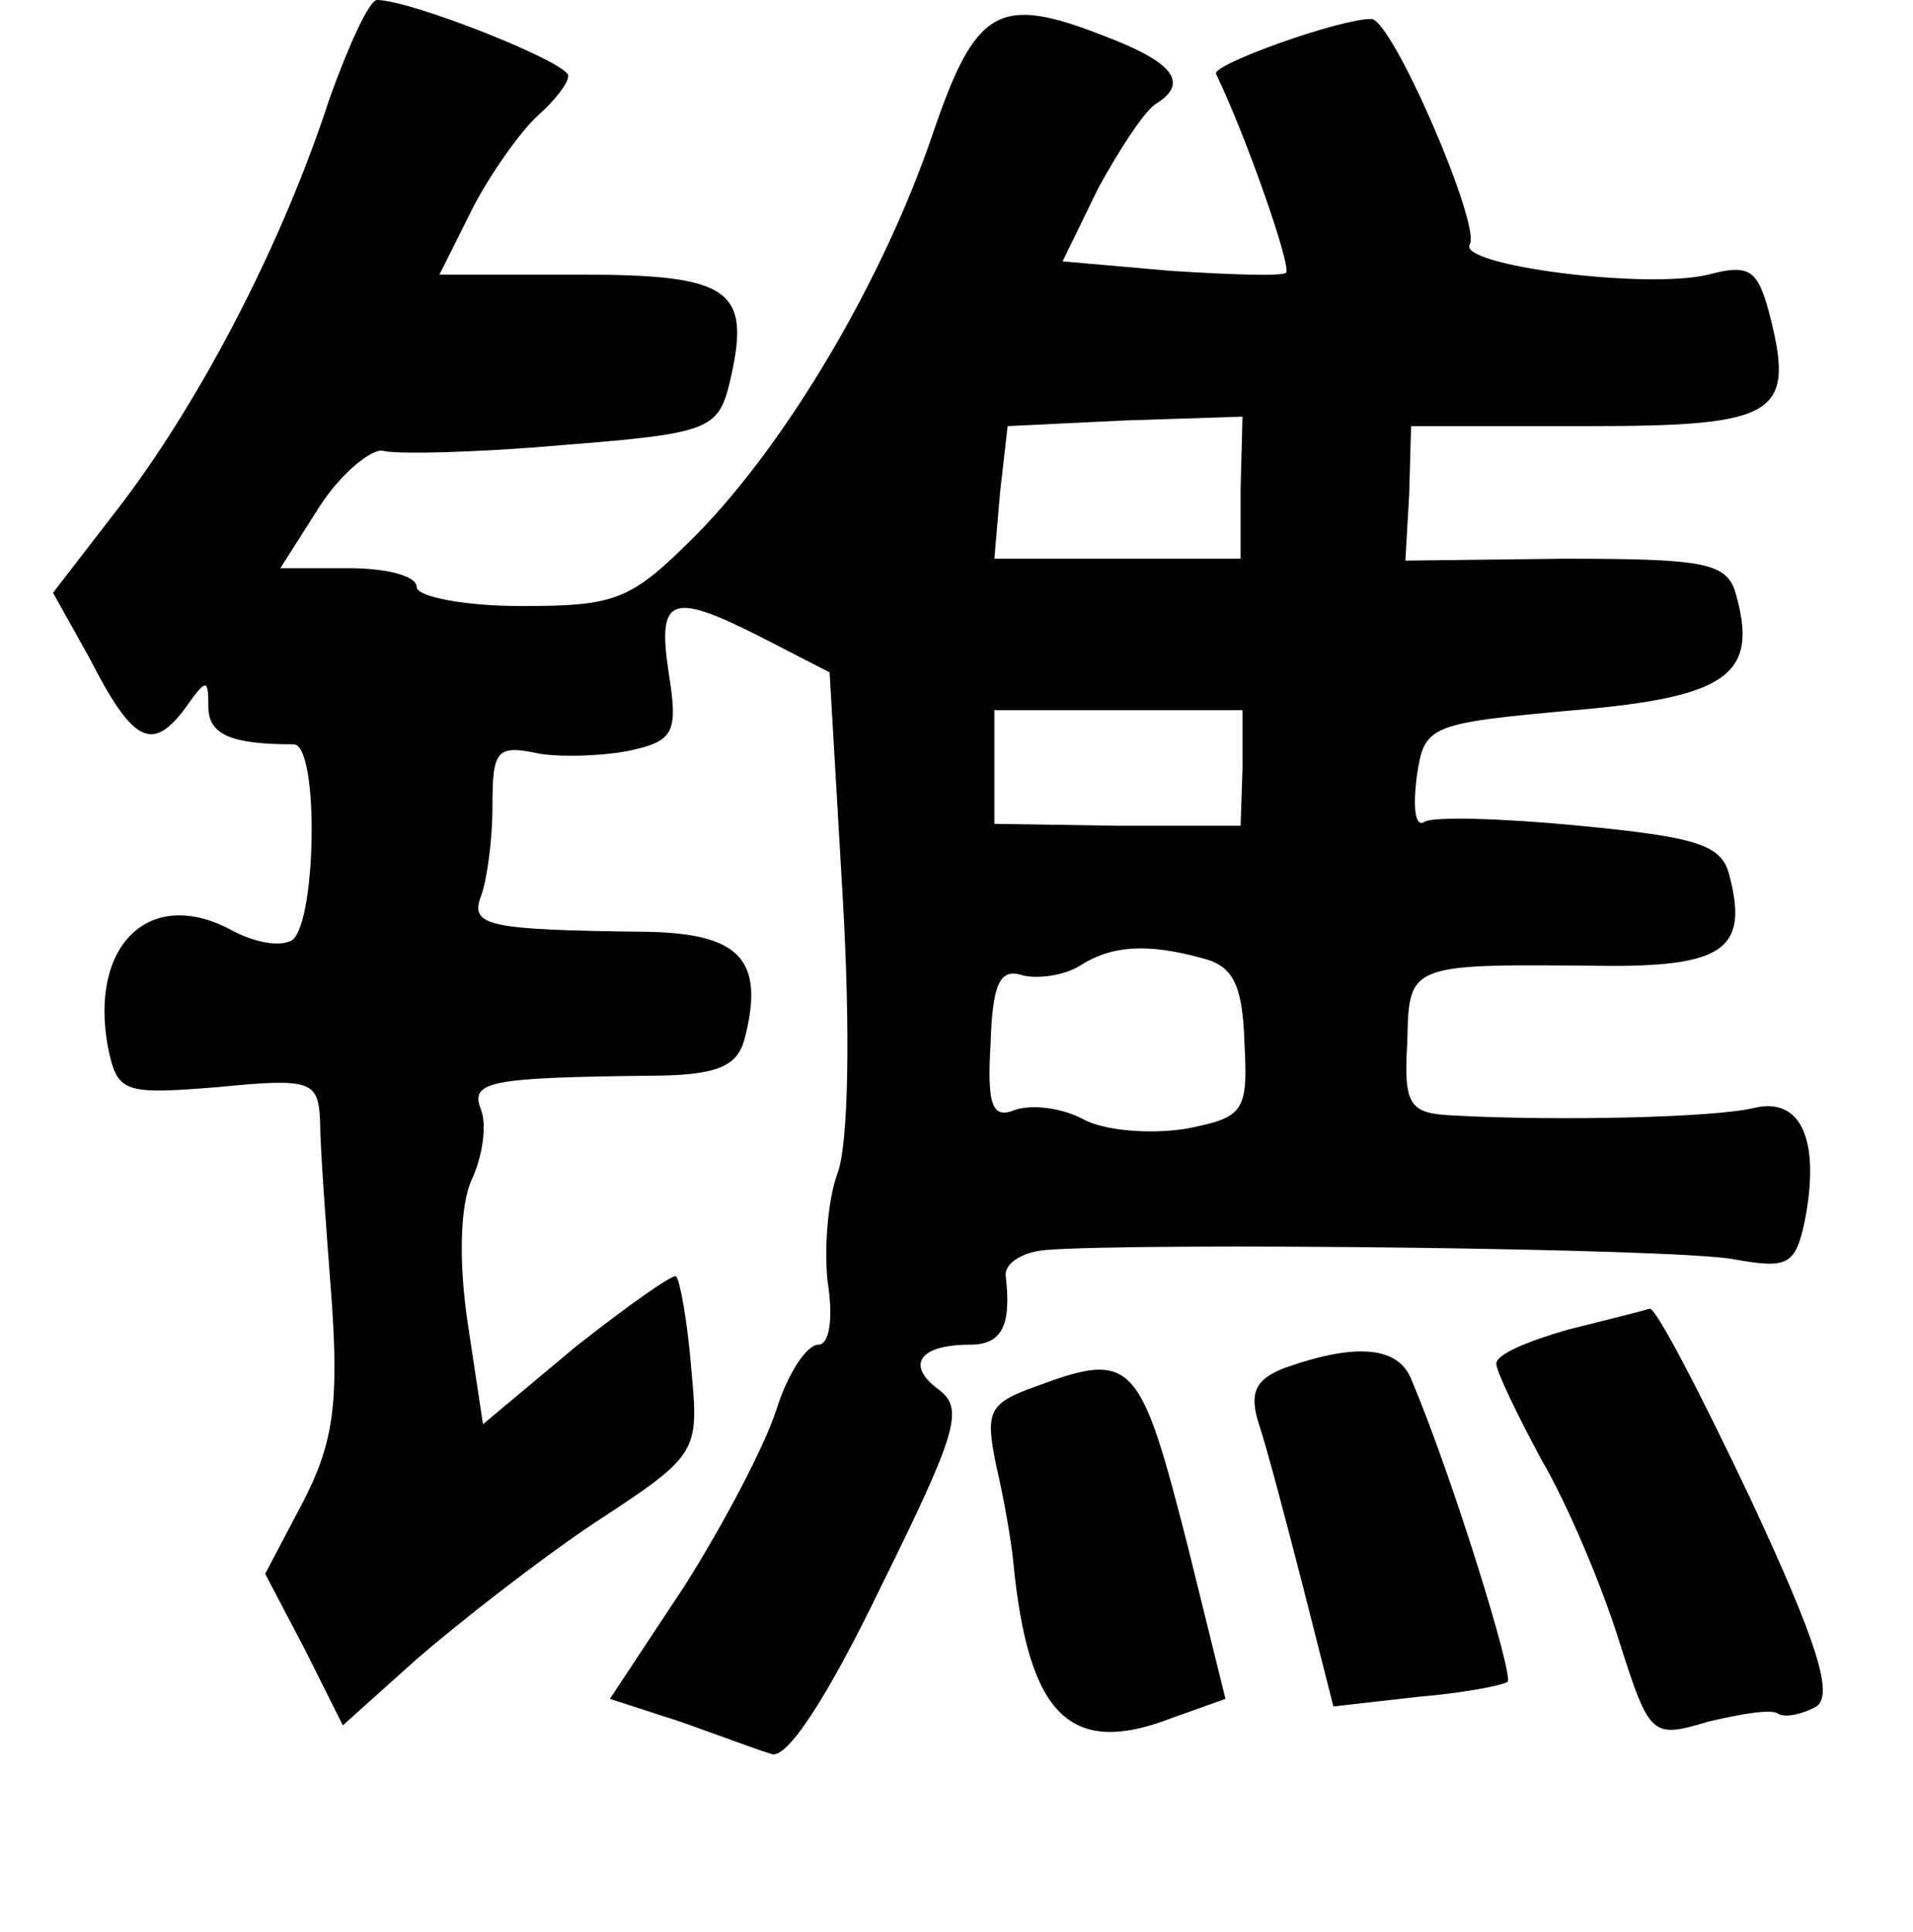 <?xml version="1.0" standalone="no"?>
<!DOCTYPE svg PUBLIC "-//W3C//DTD SVG 20010904//EN"
 "http://www.w3.org/TR/2001/REC-SVG-20010904/DTD/svg10.dtd">
<svg version="1.0" xmlns="http://www.w3.org/2000/svg"
 width="101pt" height="102pt" viewBox="0 0 101 102"
 preserveAspectRatio="xMidYMid meet">
<g transform="translate(0,102) scale(0.1,-0.1)"
fill="#000000" stroke="none">
<path d="M174 968 c-24 -74 -66 -156 -109 -213 l-37 -48 19 -34 c23 -45 33
-50 50 -28 12 17 13 17 13 2 0 -15 12 -20 45 -20 14 0 12 -100 -2 -104 -7 -3
-20 0 -31 6 -43 23 -75 -8 -65 -62 5 -24 8 -25 58 -21 50 5 53 3 54 -18 0 -13
3 -54 6 -93 4 -56 1 -77 -15 -108 l-20 -38 21 -40 20 -40 39 35 c22 19 64 52
94 72 55 36 55 37 51 81 -2 25 -6 47 -8 49 -1 2 -25 -15 -53 -37 l-49 -41 -8
53 c-5 33 -4 63 2 76 6 13 8 29 5 37 -6 15 4 17 88 18 37 0 47 5 51 19 11 42
-2 56 -51 57 -85 1 -94 3 -88 19 3 8 6 29 6 47 0 30 2 33 25 28 13 -2 36 -1
49 2 22 5 24 10 19 41 -6 40 1 43 50 18 l35 -18 7 -120 c4 -70 3 -130 -3 -145
-5 -14 -7 -40 -5 -57 3 -19 1 -33 -5 -33 -6 0 -16 -15 -22 -34 -6 -19 -28 -61
-49 -94 l-39 -59 37 -12 c20 -7 41 -15 48 -17 8 -4 30 30 58 88 40 81 44 94
31 104 -18 13 -11 24 16 24 17 0 22 10 19 36 -1 7 9 13 21 14 49 4 335 1 364
-5 28 -5 32 -3 37 21 8 42 -2 65 -27 59 -20 -5 -103 -7 -158 -4 -24 1 -27 5
-25 39 1 42 0 41 108 40 60 0 72 10 62 48 -4 16 -17 20 -79 26 -41 4 -78 5
-82 2 -5 -3 -6 8 -4 24 4 27 6 28 83 35 82 7 98 19 85 63 -5 15 -18 17 -90 17
l-84 -1 2 35 1 36 93 0 c101 0 110 6 96 60 -6 22 -10 26 -32 20 -33 -8 -133 5
-126 16 6 10 -41 119 -52 119 -17 0 -84 -24 -82 -29 16 -33 40 -102 37 -105
-2 -2 -30 -1 -61 1 l-57 5 19 39 c11 20 24 40 30 44 18 11 10 22 -27 36 -56
22 -68 15 -91 -53 -26 -76 -76 -161 -124 -210 -35 -35 -42 -38 -93 -38 -30 0
-55 5 -55 10 0 6 -16 10 -36 10 l-36 0 21 33 c11 17 27 30 33 29 7 -2 50 -1
95 3 76 6 82 8 88 32 12 50 2 58 -79 58 l-74 0 18 36 c10 19 26 41 34 48 9 8
16 17 16 21 0 7 -83 40 -101 40 -4 0 -15 -24 -25 -52z m481 -206 l0 -37 -65 0
-65 0 3 35 4 35 62 3 62 2 -1 -38z m1 -148 l-1 -30 -65 0 -65 1 0 30 0 30 66
0 65 0 0 -31z m-21 -100 c16 -4 21 -14 22 -44 2 -37 0 -40 -31 -46 -19 -3 -43
-1 -54 5 -11 6 -27 8 -36 5 -12 -5 -15 2 -13 35 1 32 5 40 17 36 8 -2 22 0 30
5 17 11 36 12 65 4z"/>
<path d="M828 318 c-21 -6 -38 -13 -38 -18 0 -4 11 -27 24 -51 14 -24 32 -67
41 -96 16 -50 17 -51 47 -42 17 4 34 7 37 4 4 -2 13 0 20 4 9 6 1 33 -35 110
-26 55 -50 101 -53 100 -3 -1 -23 -6 -43 -11z"/>
<path d="M679 298 c-16 -6 -20 -13 -14 -31 4 -12 14 -50 23 -85 l16 -63 44 5
c24 2 45 6 48 8 3 4 -29 108 -51 160 -7 17 -29 19 -66 6z"/>
<path d="M547 288 c-25 -9 -27 -13 -21 -42 4 -17 8 -40 9 -51 8 -81 30 -103
84 -82 l28 10 -20 81 c-25 98 -29 103 -80 84z"/>
</g>
</svg>
